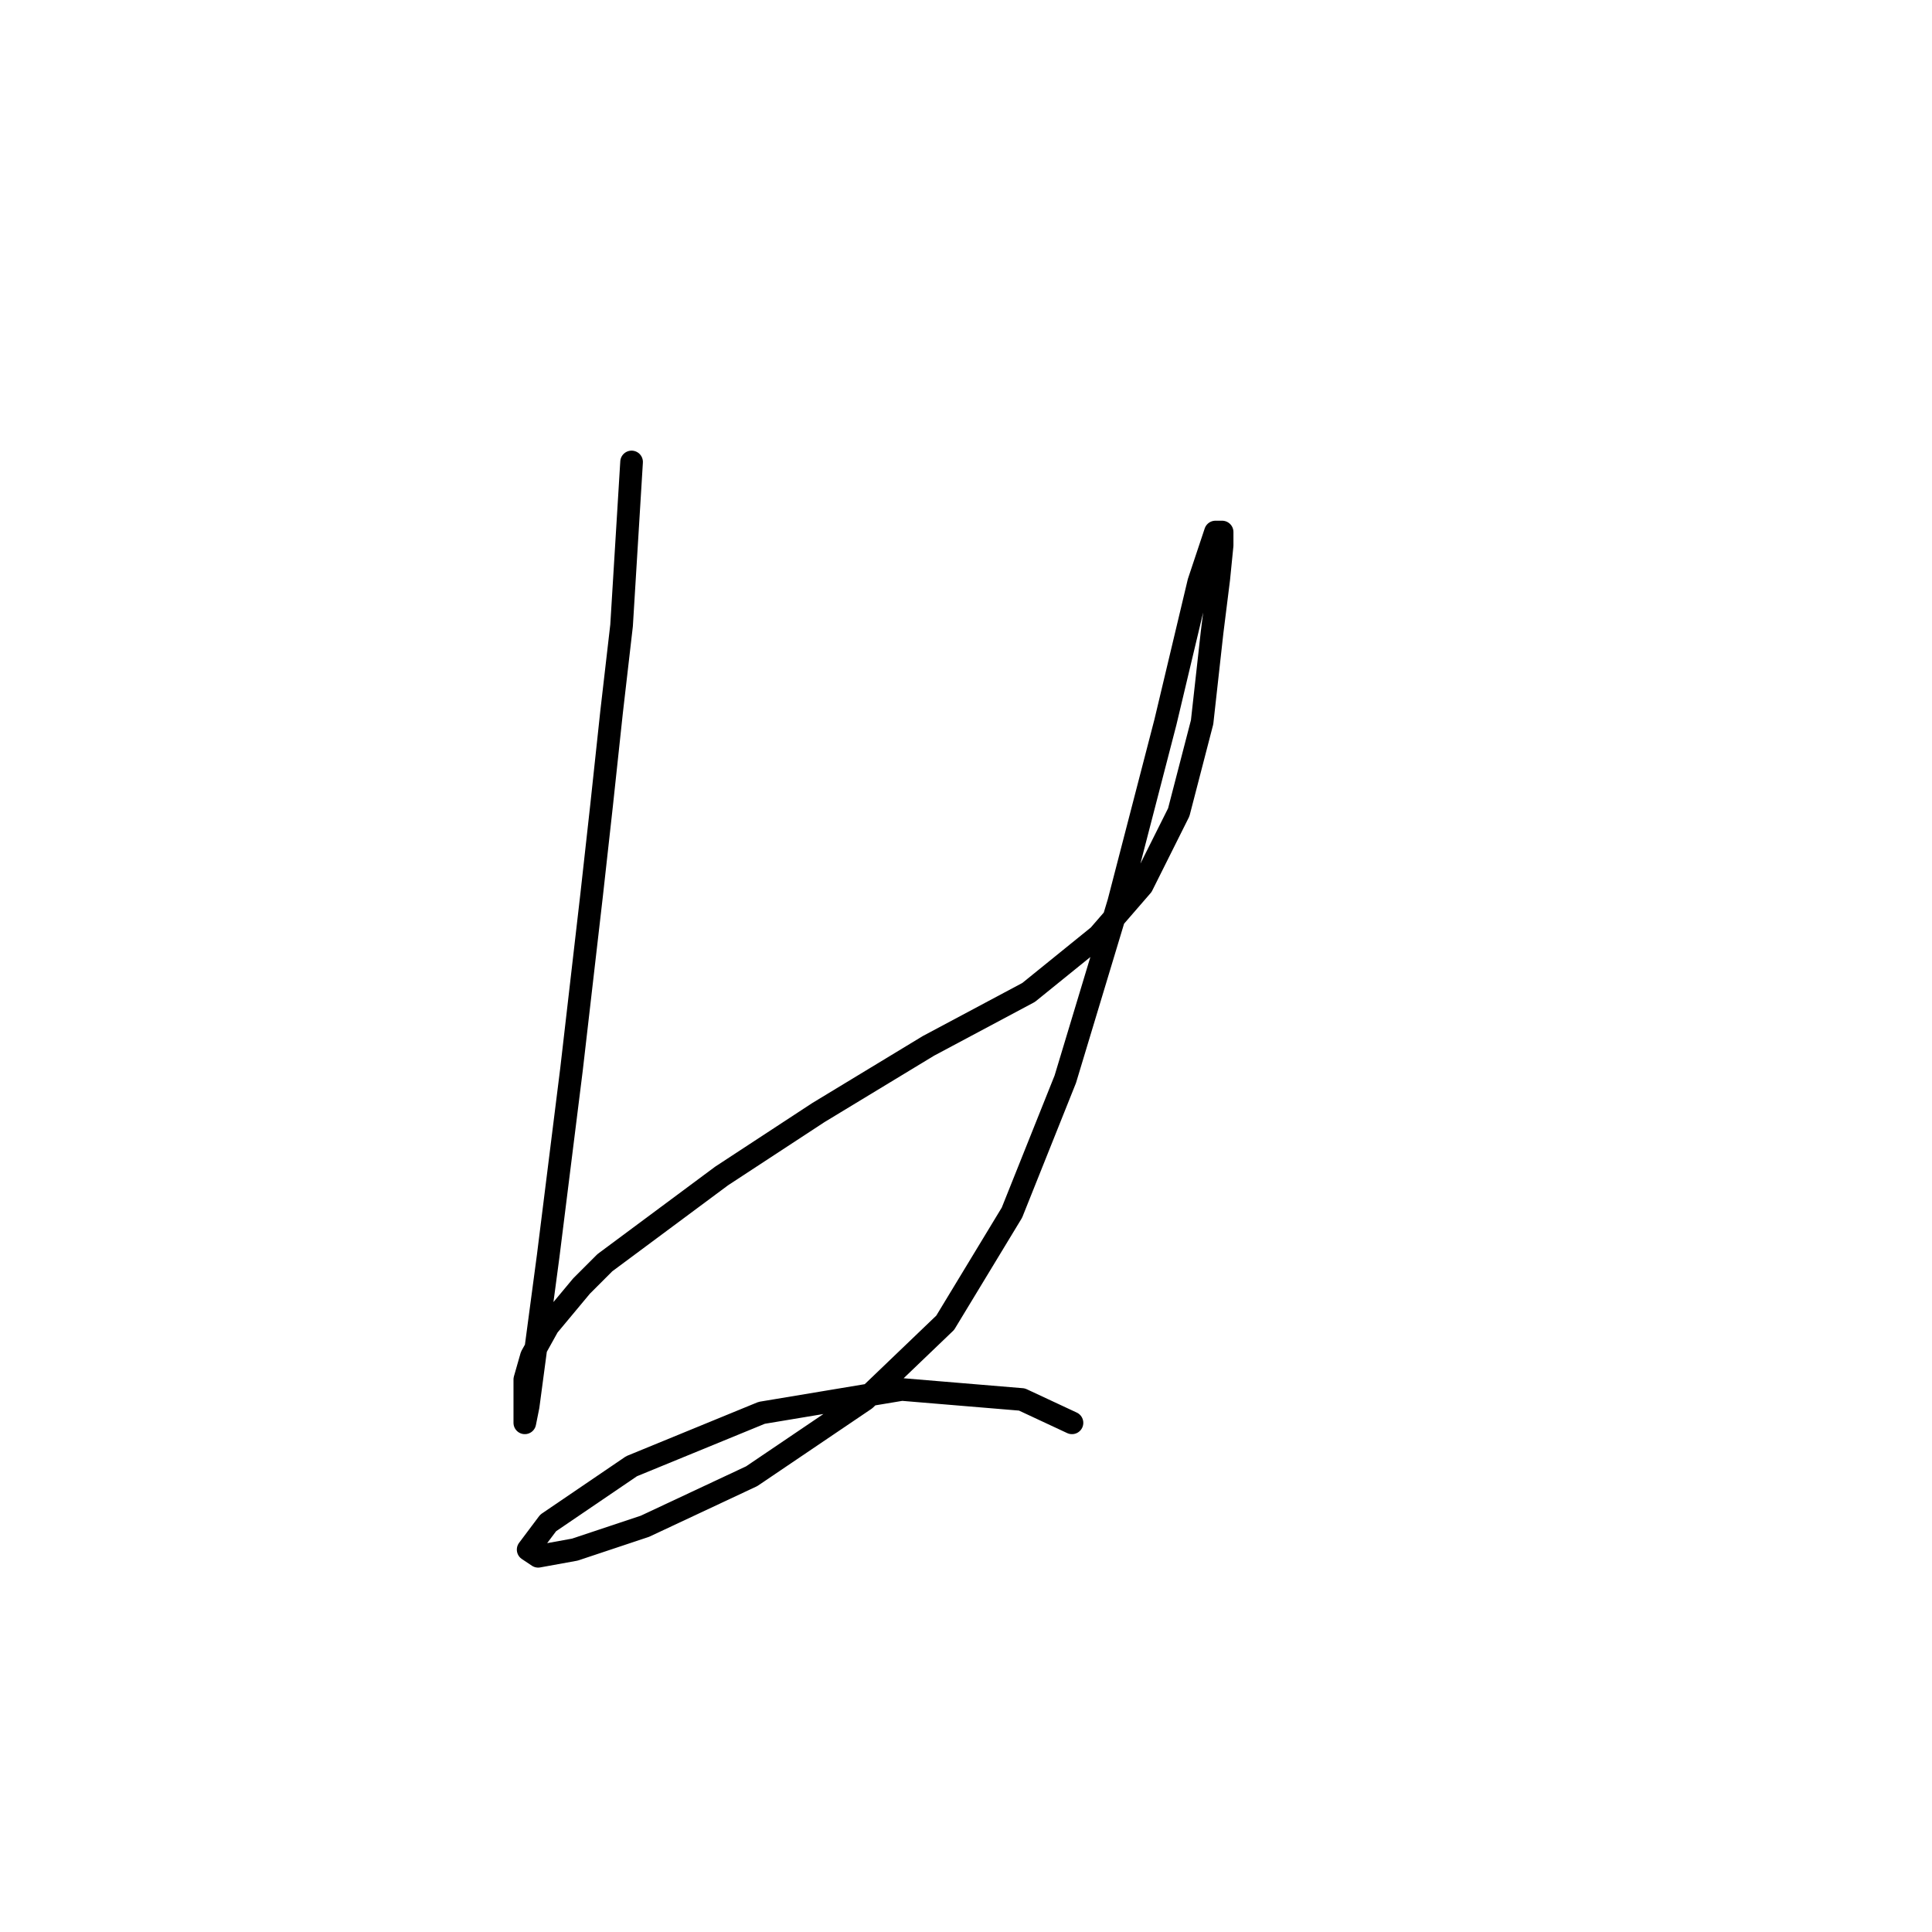 <?xml version="1.0" standalone="no"?>
    <svg width="256" height="256" xmlns="http://www.w3.org/2000/svg" version="1.1">
    <polyline stroke="black" stroke-width="3" stroke-linecap="round" fill="transparent" stroke-linejoin="round" points="83.688 61.212 82.362 82.874 81.035 94.369 79.709 106.747 78.383 118.683 75.73 141.672 72.636 166.429 70.867 179.691 69.983 186.323 69.541 188.533 69.541 188.091 69.541 187.207 69.541 185.438 69.541 182.786 70.425 179.691 72.636 175.712 77.056 170.407 80.151 167.313 95.624 155.819 108.445 147.419 123.033 138.577 136.296 131.504 145.58 123.988 151.327 117.357 156.19 107.631 159.285 95.695 160.611 83.758 161.495 76.685 161.937 72.264 161.937 70.496 161.053 70.496 158.842 77.127 154.422 95.695 148.232 119.567 141.159 142.998 134.086 160.682 125.244 175.27 114.634 185.438 99.603 195.606 85.456 202.238 76.172 205.332 71.309 206.216 69.983 205.332 72.636 201.796 83.688 194.28 100.929 187.207 119.497 184.112 135.412 185.438 142.043 188.533 142.043 188.533 " />
        </svg>